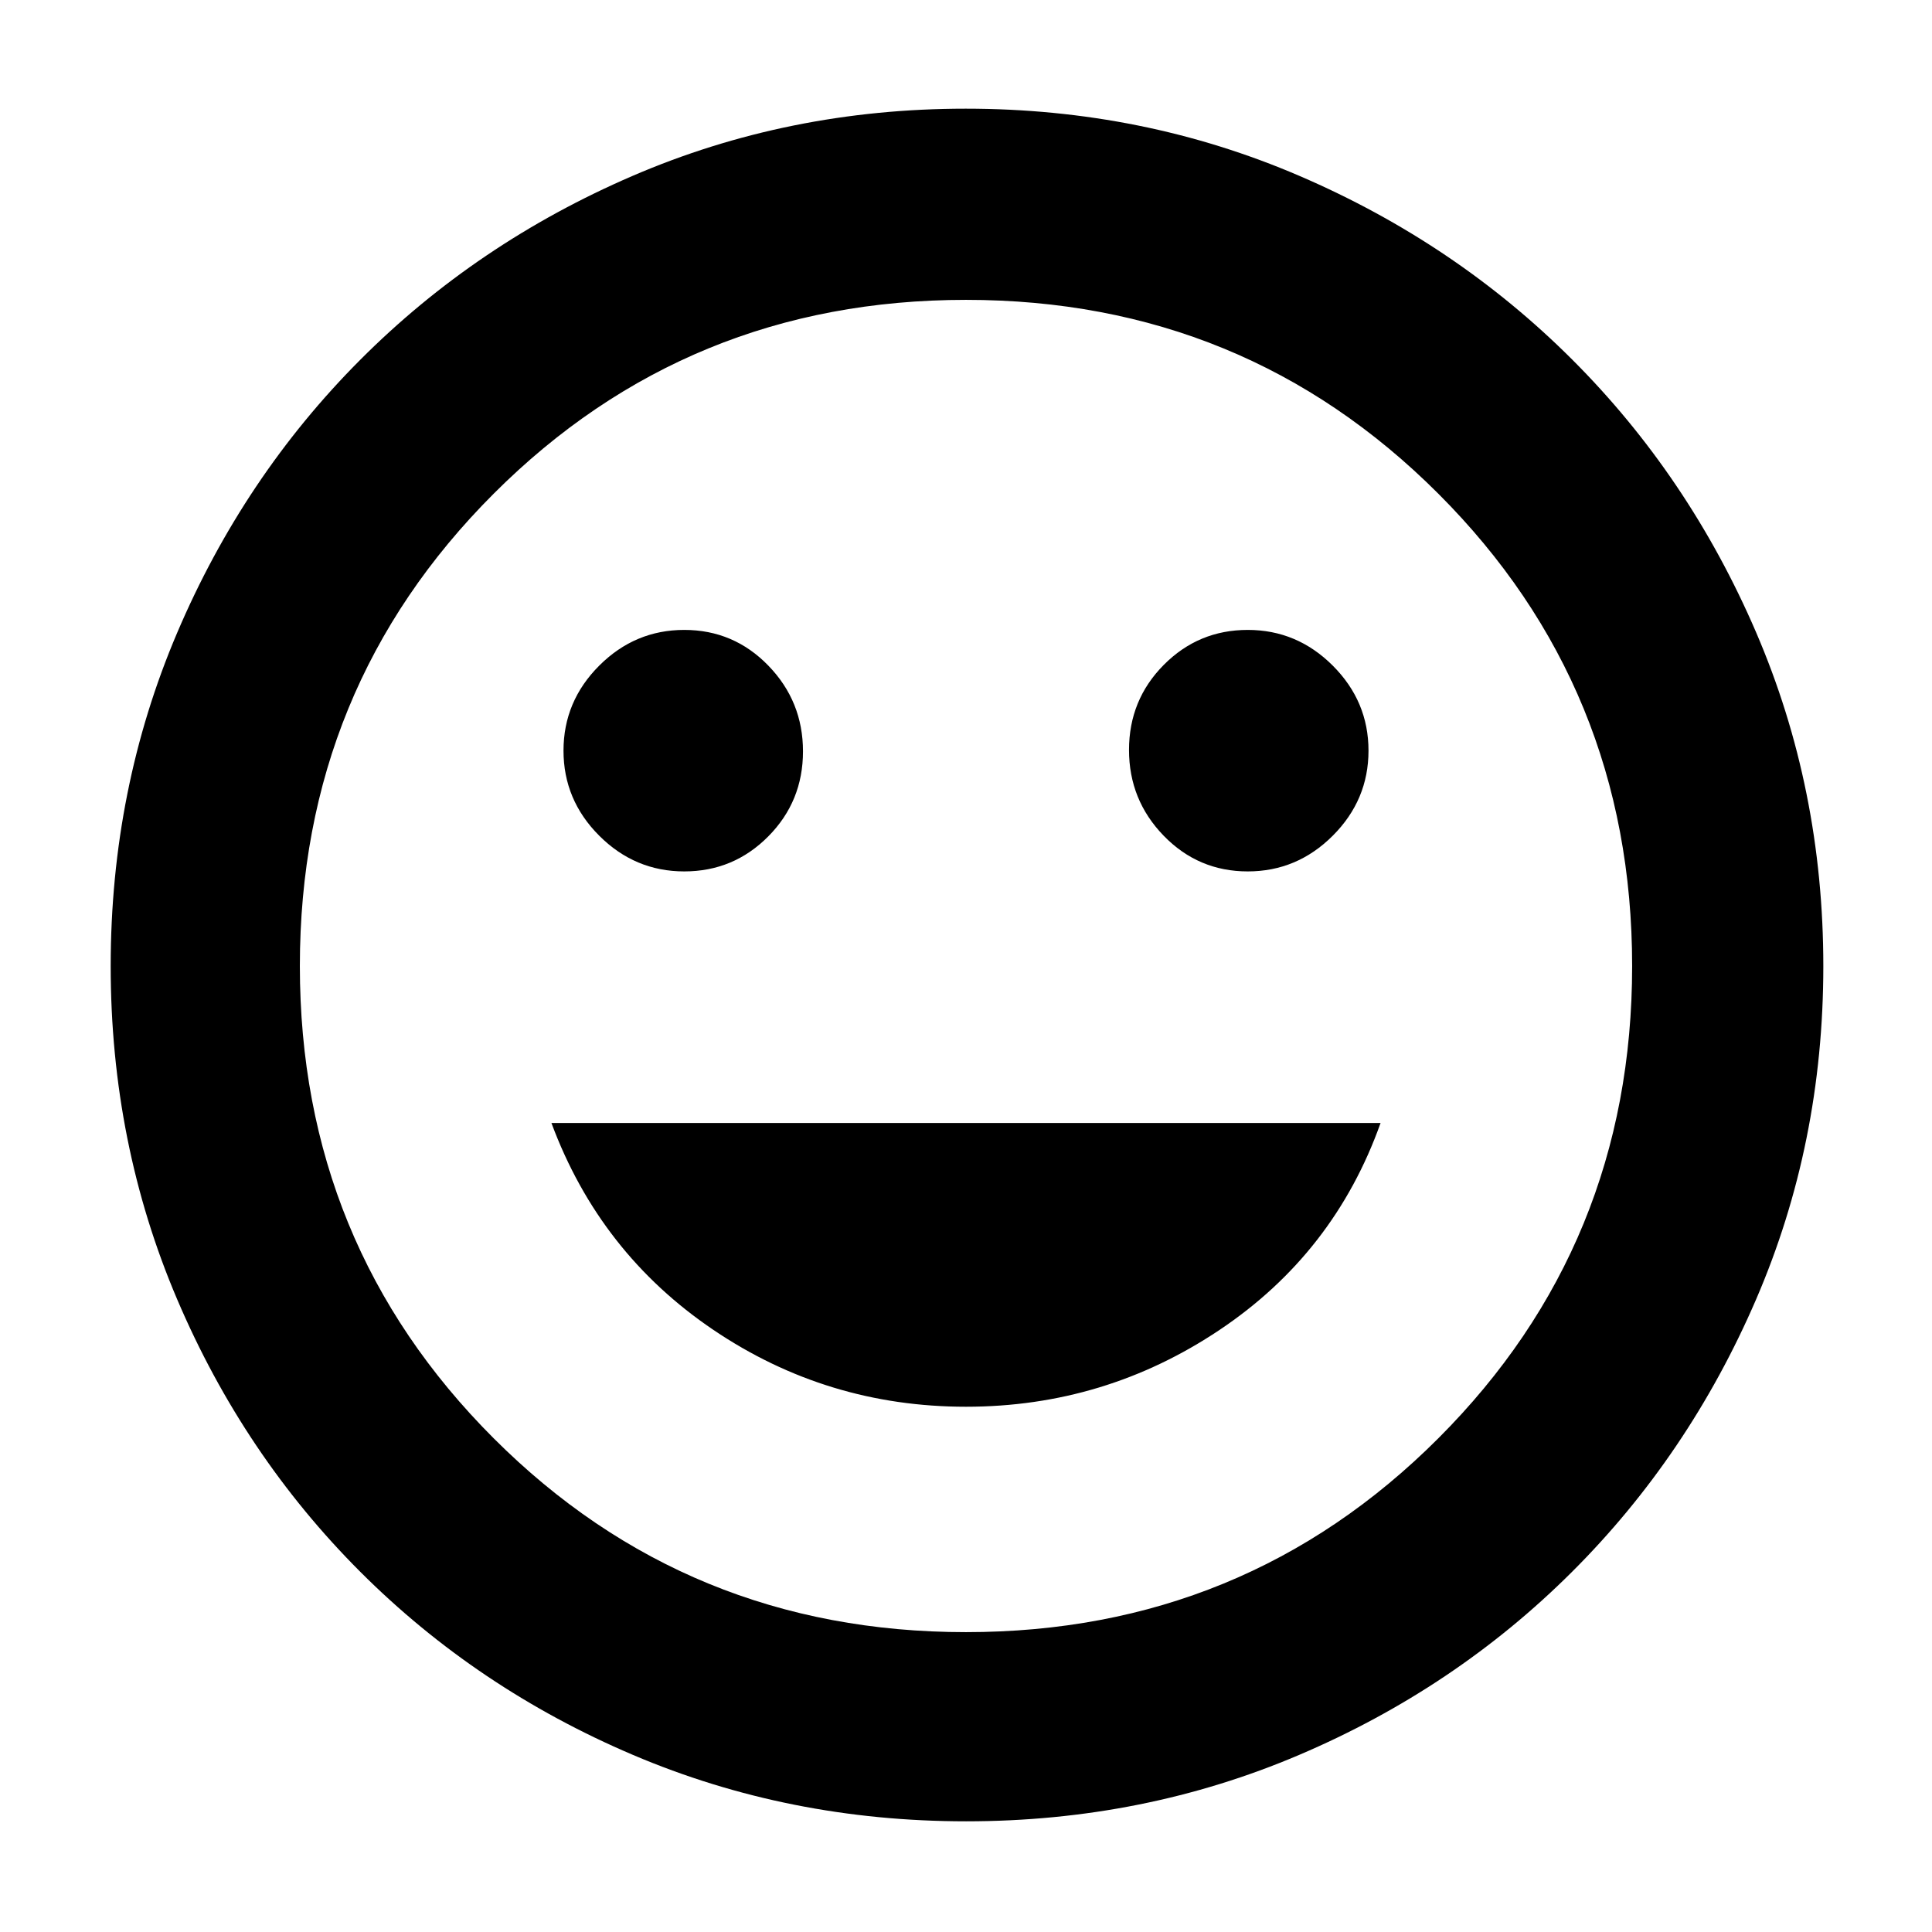 <svg xmlns="http://www.w3.org/2000/svg" width="48" height="48" viewBox="0 96 960 960"><path d="M620 529q24.5 0 42.25-17.75T680 469q0-24.5-17.75-42.25T620 409q-24.5 0-41.75 17.397T561 468.647q0 24.853 17.208 42.603Q595.417 529 620 529Zm-280 0q24.5 0 41.75-17.397t17.25-42.25q0-24.853-17.208-42.603Q364.583 409 340 409q-24.5 0-42.25 17.75T280 469q0 24.5 17.75 42.25T340 529Zm140 266q69 0 126-38.175T686 654H274q24 64.65 80.5 102.825T480 795Zm.054 206Q392 1001 314.5 968T179 877q-58-58-91-135.445-33-77.446-33-165.501Q55 488 88 410.5t90.843-135.553q57.843-58.052 135.362-91.5Q391.724 150 479.862 150t165.756 33.37q77.619 33.37 135.596 91.29 57.978 57.92 91.382 135.543Q906 487.827 906 576.083q0 88.193-33.447 165.677-33.448 77.483-91.5 135.362Q723 935 645.554 968q-77.445 33-165.5 33ZM480 576Zm0 331q138.375 0 234.688-96.312Q811 714.375 811 576t-96.312-234.688Q618.375 245 480 245t-234.688 96.312Q149 437.625 149 576t96.312 234.688Q341.625 907 480 907Z"/></svg>